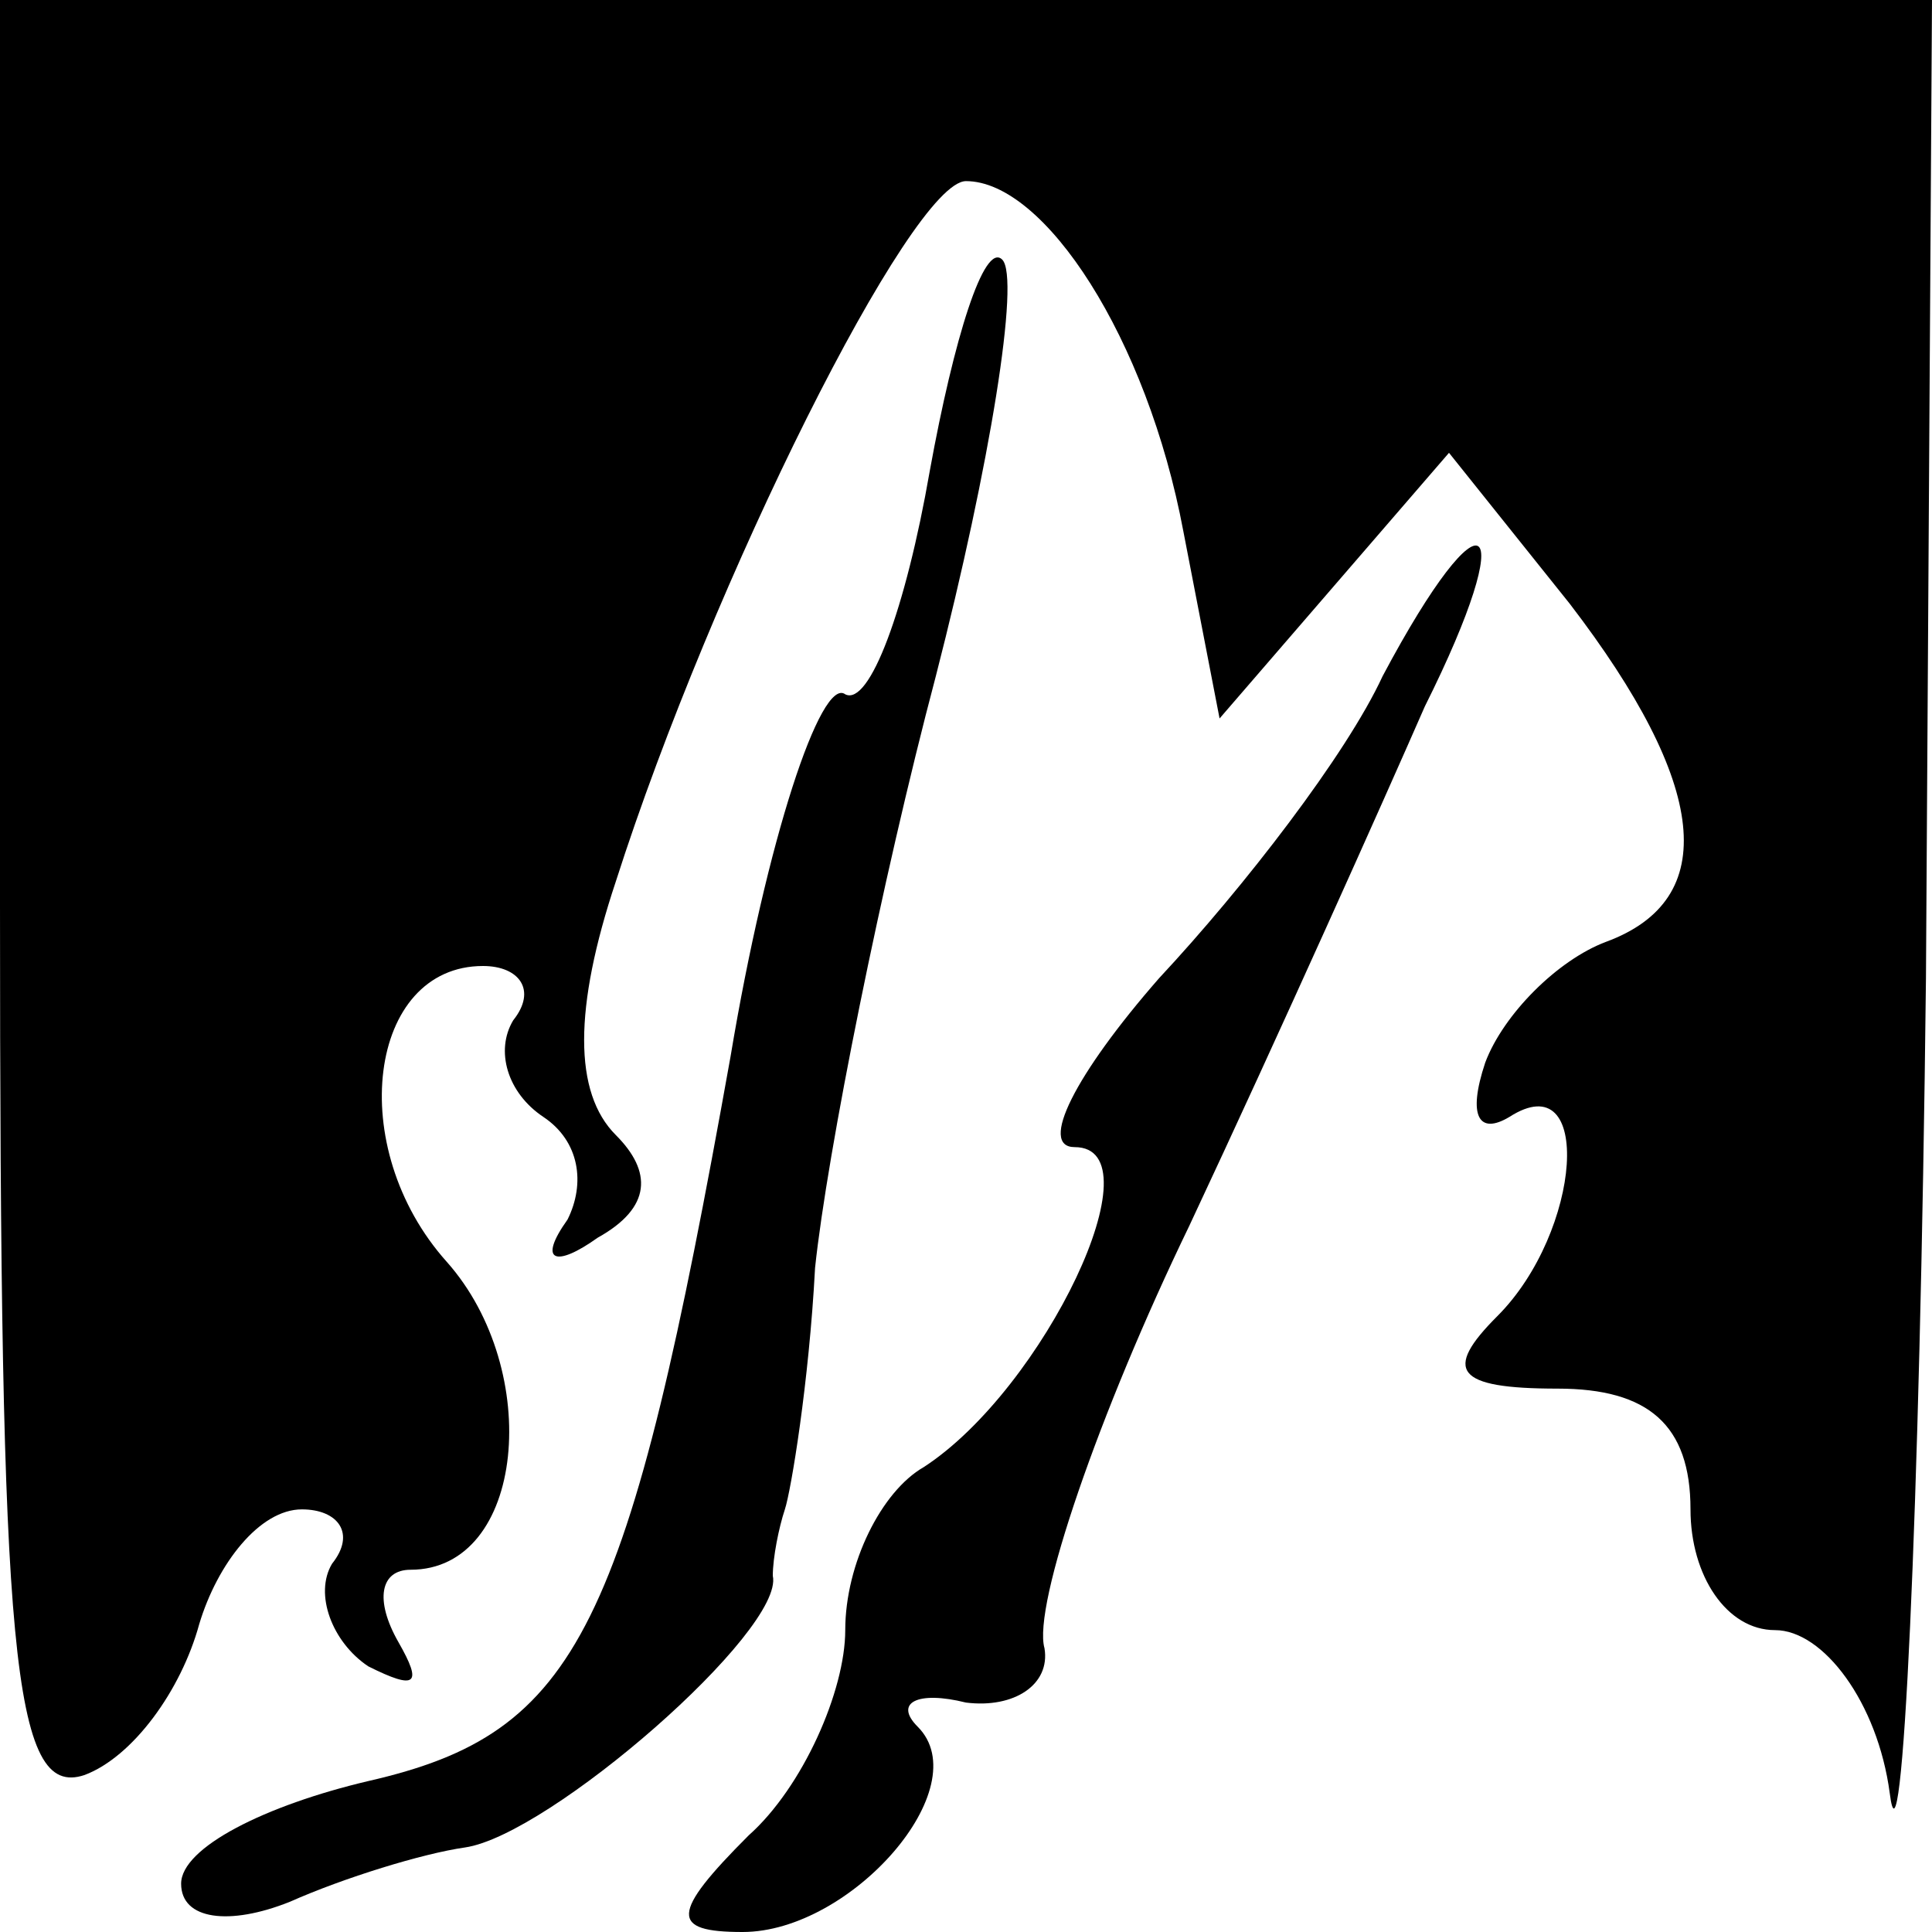 <?xml version="1.0" standalone="no"?>
<!DOCTYPE svg PUBLIC "-//W3C//DTD SVG 20010904//EN"
 "http://www.w3.org/TR/2001/REC-SVG-20010904/DTD/svg10.dtd">
<svg version="1.0" xmlns="http://www.w3.org/2000/svg"
 width="32pt" height="32pt" viewBox="0 0 32 32"
 preserveAspectRatio="xMidYMid meet">
<g transform="translate(0,32) scale(0.1,-0.1)"
fill="#000000" stroke="none">
<path fill="#000000" stroke="none" d="M0 170 c0 -124 2 -148 14 -144 8 3 16
14 19 25 3 10 10 19 17 19 6 0 9 -4 5 -9 -3 -5 0 -13 6 -17 8 -4 9 -3 5 4 -4
7 -3 12 2 12 19 0 22 33 6 51 -17 19 -13 49 6 49 6 0 9 -4 5 -9 -3 -5 -1 -12
5 -16 6 -4 7 -11 4 -17 -5 -7 -2 -8 5 -3 9 5 9 11 3 17 -7 7 -7 21 0 42 16 50
49 116 58 116 13 0 30 -26 36 -58 l6 -31 19 22 19 22 20 -25 c23 -30 25 -49 6
-56 -8 -3 -17 -12 -20 -20 -3 -9 -1 -12 4 -9 14 9 12 -19 -2 -33 -9 -9 -7 -12
10 -12 15 0 22 -6 22 -20 0 -11 6 -20 14 -20 8 0 17 -12 19 -27 2 -16 5 45 6
135 l1 162 -160 0 -160 0 0 -150z"/>
<path fill="#000000" stroke="none" d="M154 242 c-4 -23 -10 -39 -14 -37 -4 3
-13 -24 -19 -60 -17 -95 -25 -112 -60 -120 -17 -4 -31 -11 -31 -17 0 -6 8 -7
18 -3 9 4 22 8 29 9 14 2 53 36 51 45 0 3 1 8 2 11 1 3 4 21 5 40 2 19 11 64
20 98 9 35 14 66 11 69 -3 3 -8 -13 -12 -35z"/>
<path fill="#000000" stroke="none" d="M229 208 c-6 -13 -23 -35 -37 -50 -14
-16 -20 -28 -14 -28 14 0 -5 -40 -25 -53 -7 -4 -13 -16 -13 -27 0 -10 -7 -26
-16 -34 -13 -13 -13 -16 -1 -16 18 0 39 24 29 34 -4 4 0 6 8 4 8 -1 14 3 13 9
-2 7 9 39 24 70 15 32 32 70 39 86 16 32 10 37 -7 5z"/>
</g>
</svg>
